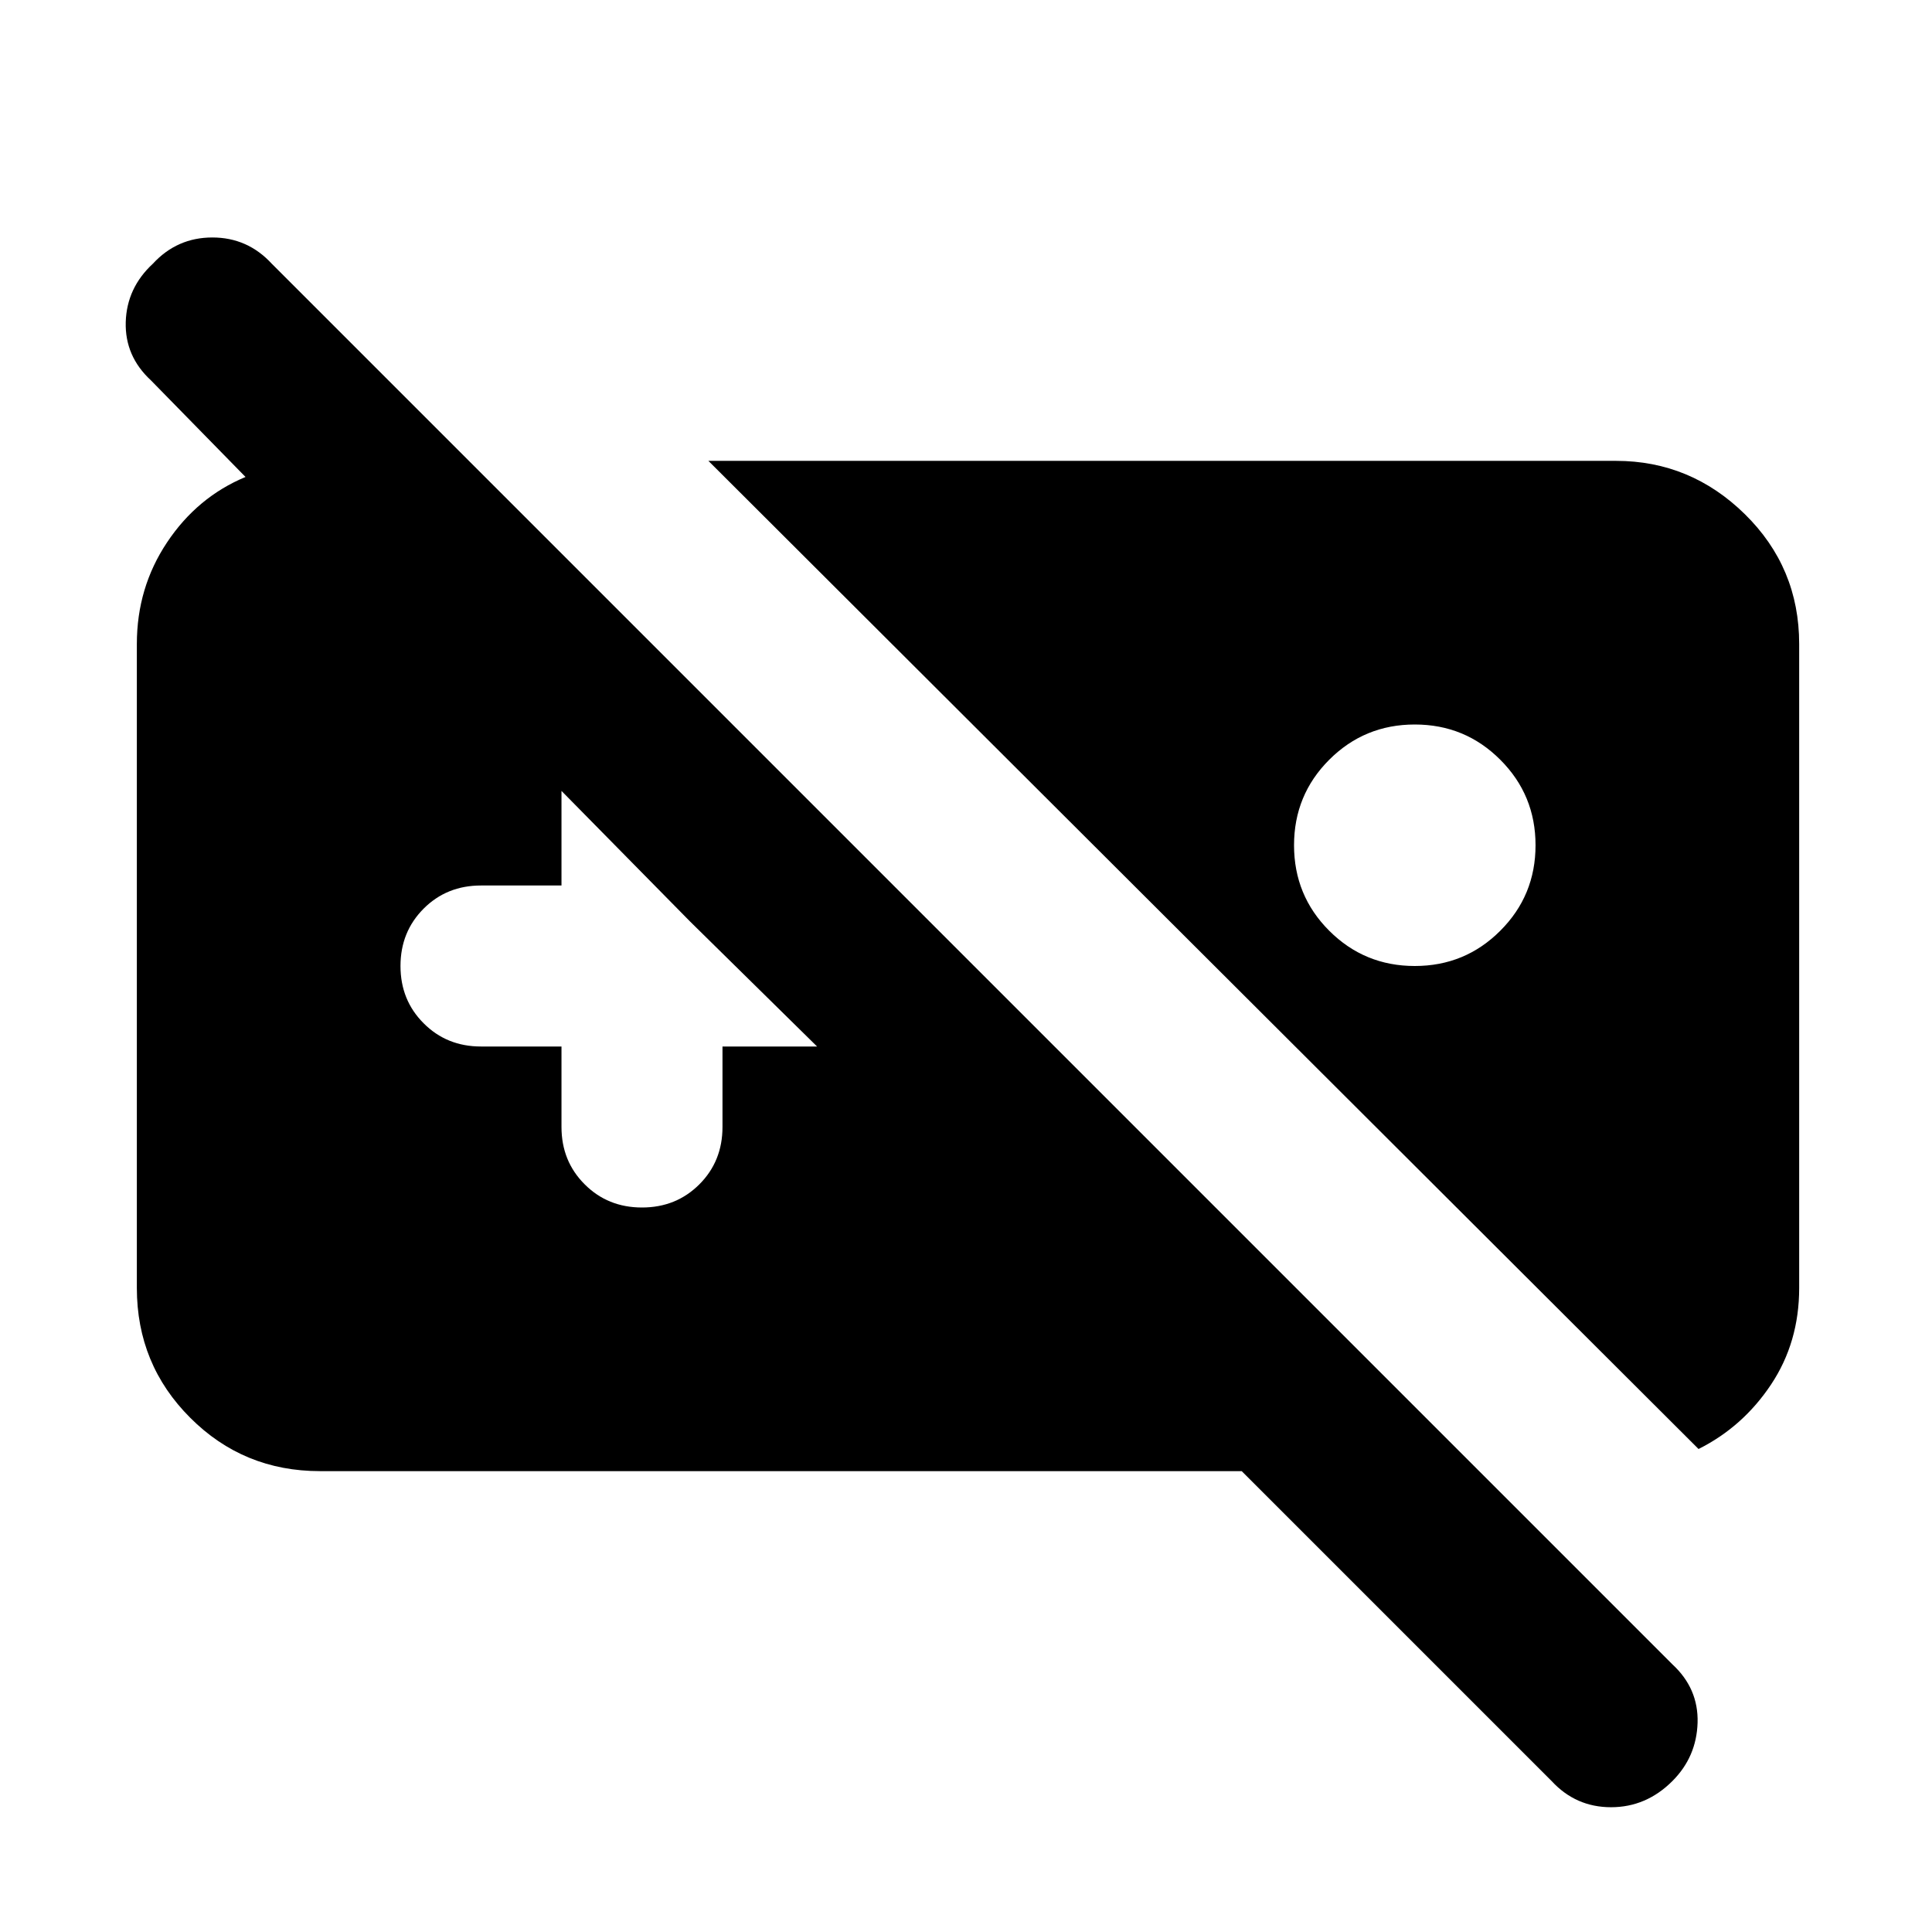 <svg xmlns="http://www.w3.org/2000/svg" height="24" width="24"><path d="M19.275 22.125 15.425 18.275H3.975Q3.025 18.275 2.363 17.612Q1.7 16.95 1.7 16V8Q1.7 7.3 2.075 6.738Q2.45 6.175 3.05 5.925L1.875 4.725Q1.55 4.425 1.562 4Q1.575 3.575 1.9 3.275Q2.2 2.95 2.638 2.95Q3.075 2.95 3.375 3.275L20.775 20.675Q21.1 20.975 21.088 21.4Q21.075 21.825 20.775 22.125Q20.45 22.45 20.013 22.45Q19.575 22.45 19.275 22.125ZM17.575 12Q16.95 12 16.512 11.562Q16.075 11.125 16.075 10.5Q16.075 9.875 16.512 9.438Q16.95 9 17.575 9Q18.2 9 18.637 9.438Q19.075 9.875 19.075 10.5Q19.075 11.125 18.637 11.562Q18.2 12 17.575 12ZM7.975 15Q8.4 15 8.688 14.712Q8.975 14.425 8.975 14V13H10.15L8.575 11.45L6.975 9.825V11H5.975Q5.55 11 5.263 11.287Q4.975 11.575 4.975 12Q4.975 12.425 5.263 12.712Q5.55 13 5.975 13H6.975V14Q6.975 14.425 7.263 14.712Q7.55 15 7.975 15ZM21.1 18Q21.65 17.725 22 17.2Q22.35 16.675 22.35 16V8Q22.35 7.05 21.675 6.387Q21 5.725 20.075 5.725H8.8Z"/></svg>